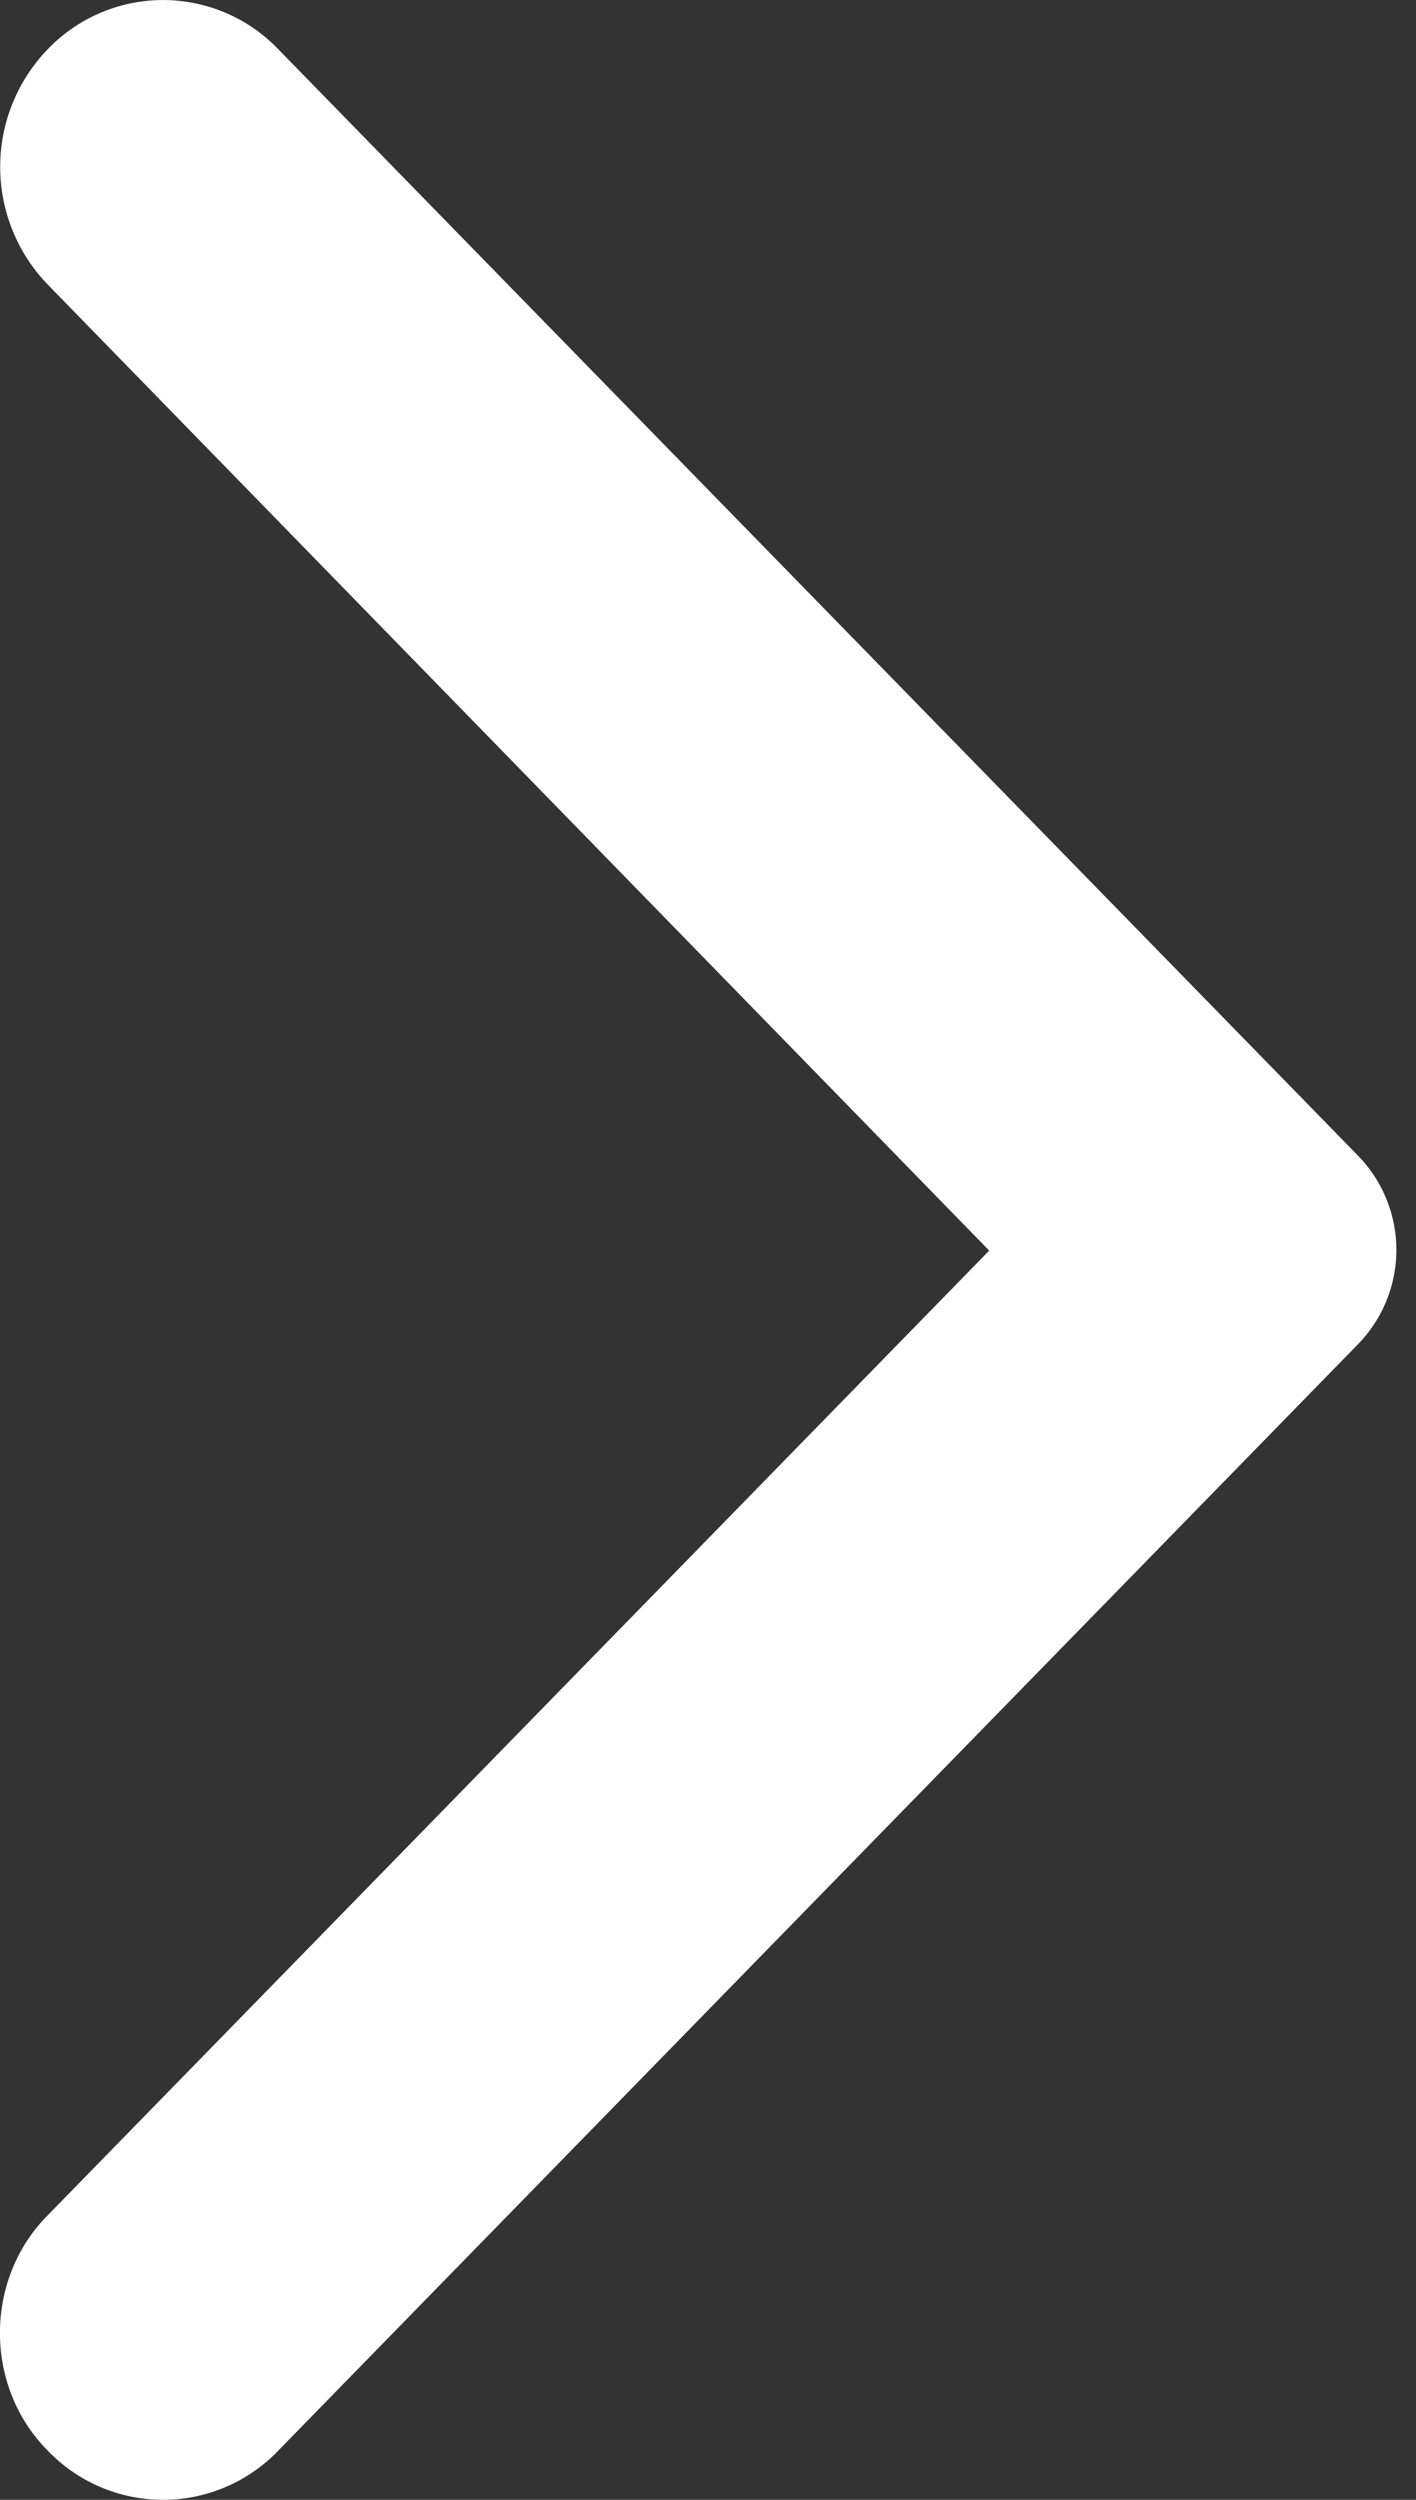 <svg xmlns="http://www.w3.org/2000/svg" width="17" height="30" viewBox="0 0 17 30">
    <rect x="0" y="0" width="17" height="30" fill="#333333" stroke="none"/>
    <g fill="none" fill-rule="evenodd">
        <path fill="#FFF" fill-rule="nonzero" d="M.576 29.412a1.917 1.917 0 0 0 2.762 0l12.97-13.285a1.62 1.62 0 0 0 0-2.254L3.338.588a1.917 1.917 0 0 0-2.762 0 2.032 2.032 0 0 0 0 2.83l11.3 11.59L.56 26.598c-.75.768-.75 2.047.016 2.814z"/>
    </g>
</svg>